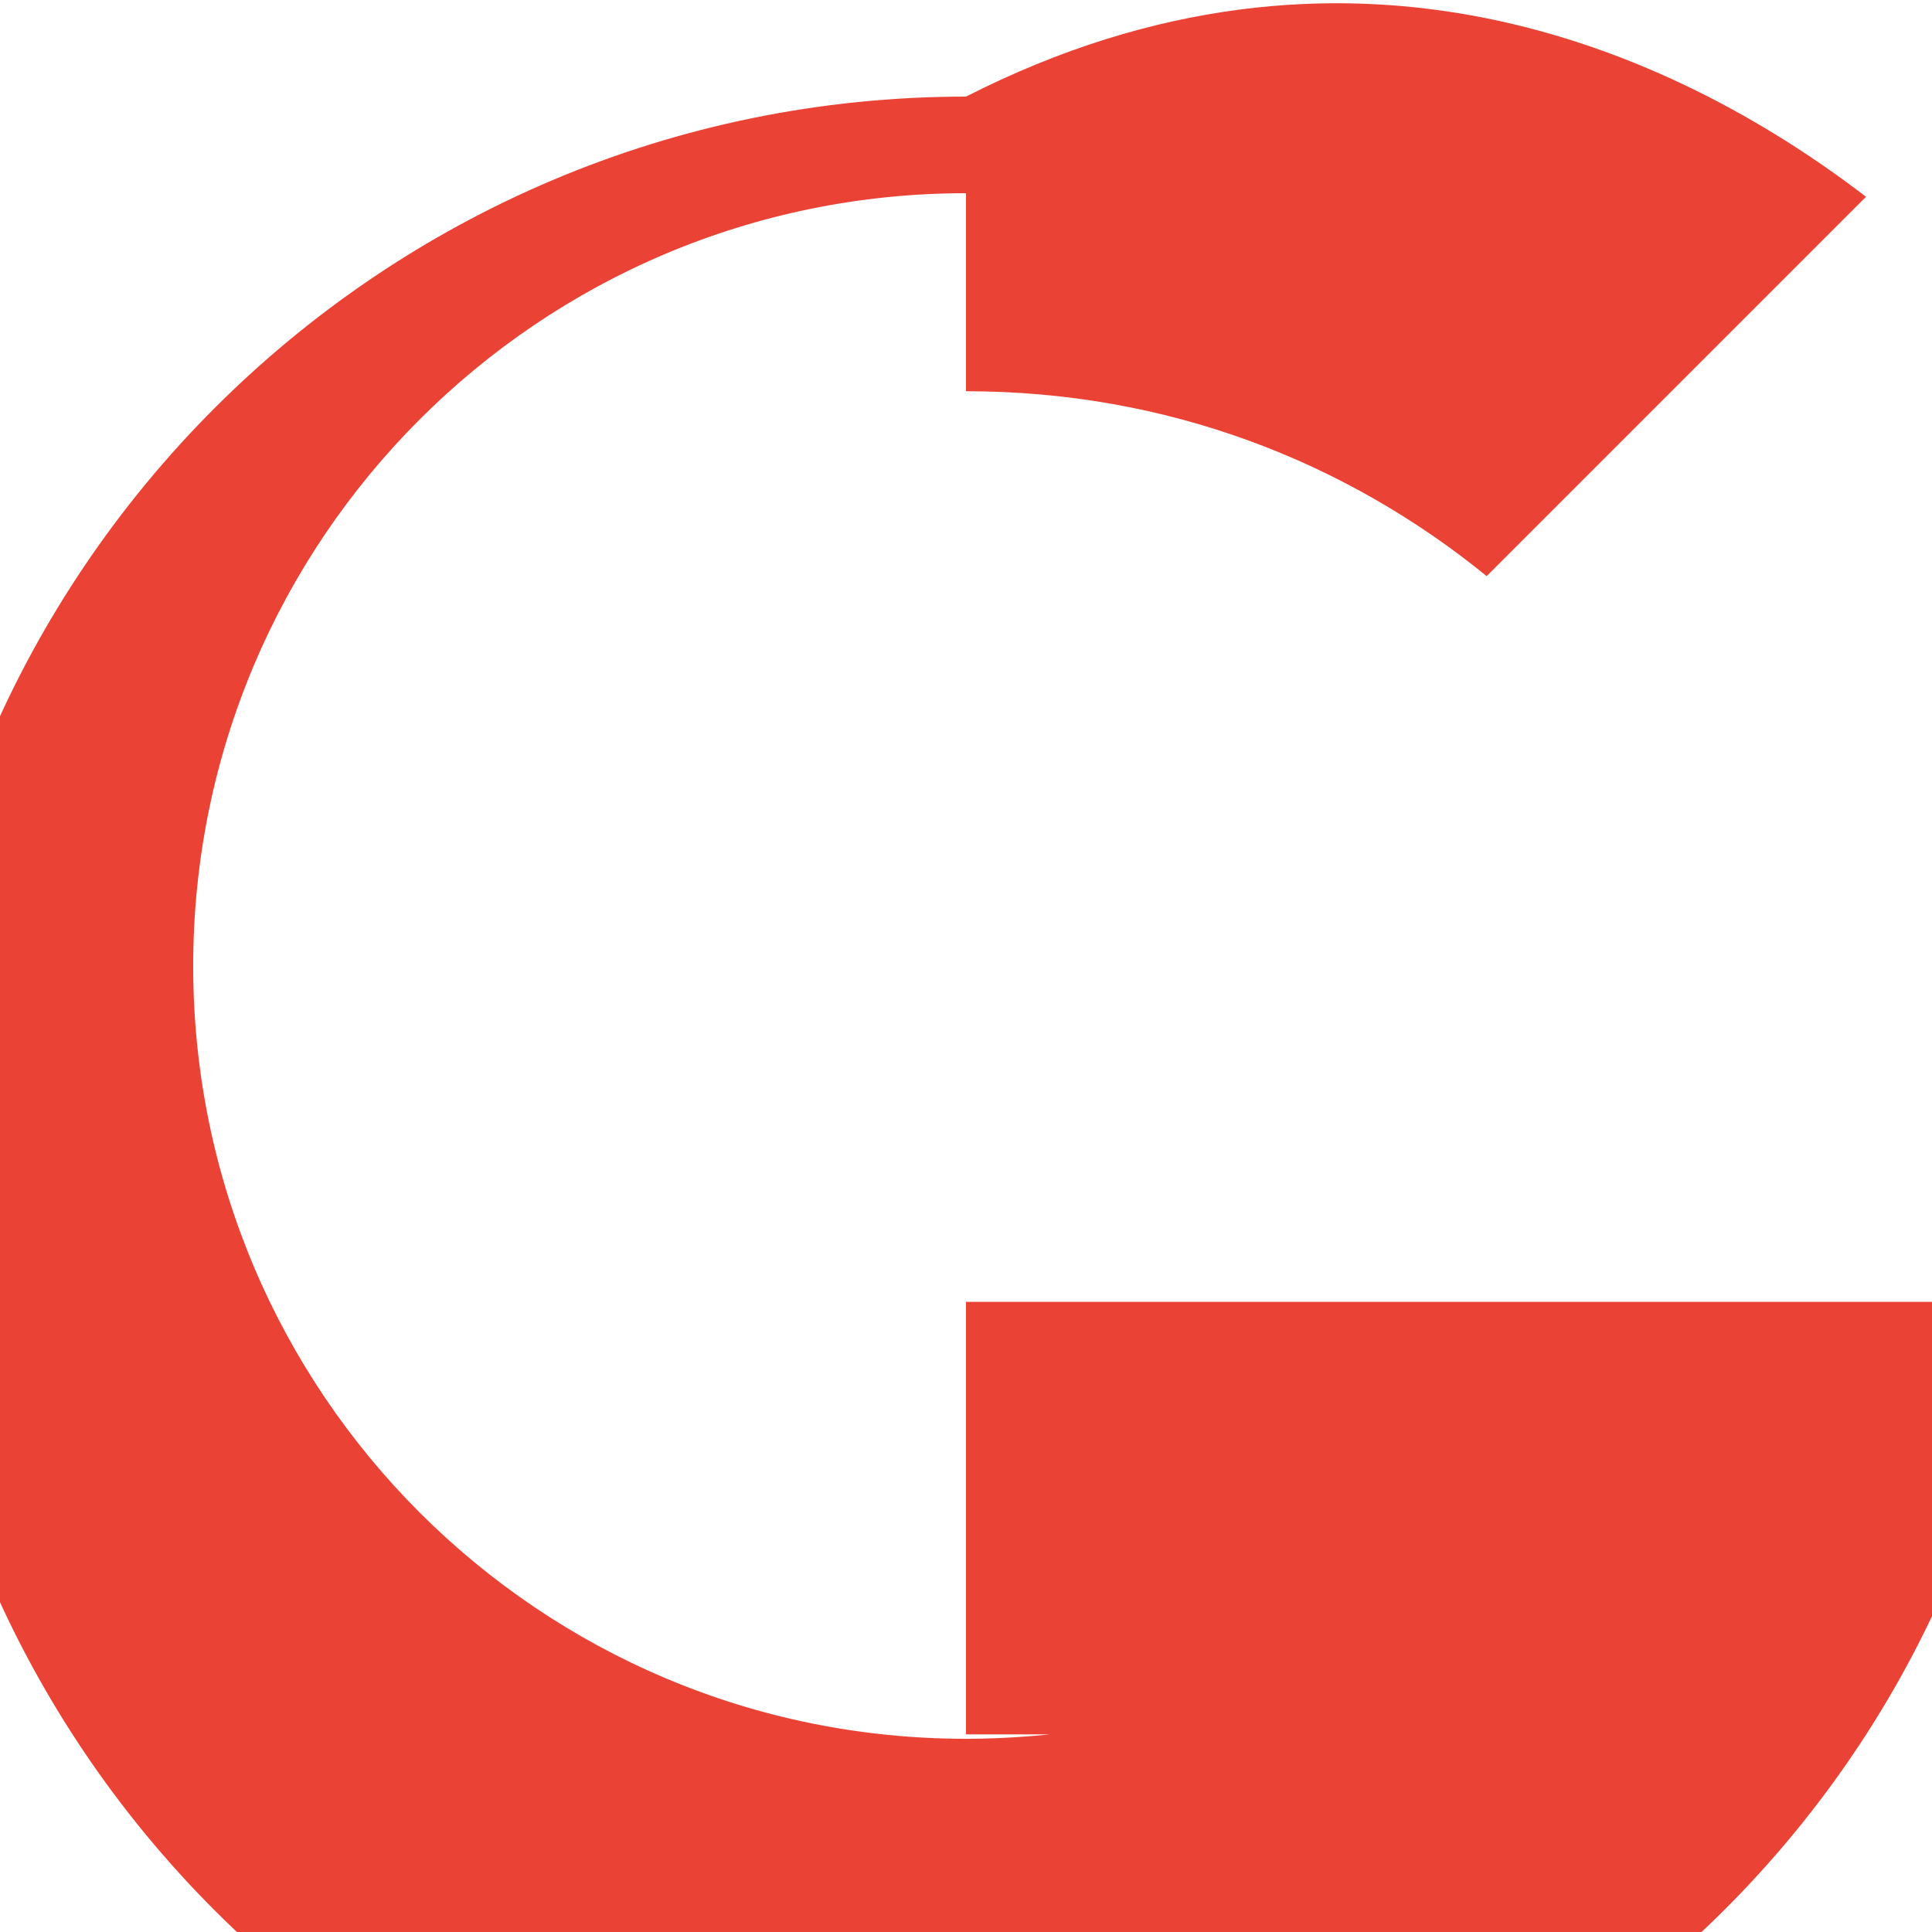 <svg xmlns="http://www.w3.org/2000/svg" width="20" height="20" viewBox="0 0 20 20">
  <path fill="#EA4335" d="M10 4.05c2.08 0 3.927.724 5.39 1.914l3.927-3.927C17.29.483 13.927-1 10 1c-6.072 0-11 4.928-11 11s4.928 11 11 11c5.629 0 10.266-4.137 10.953-9.523H10v4.477h7.046C16.553 15.477 13.624 18 10 18c-4.418 0-8-3.582-8-8s3.582-8 8-8z"/>
</svg> 